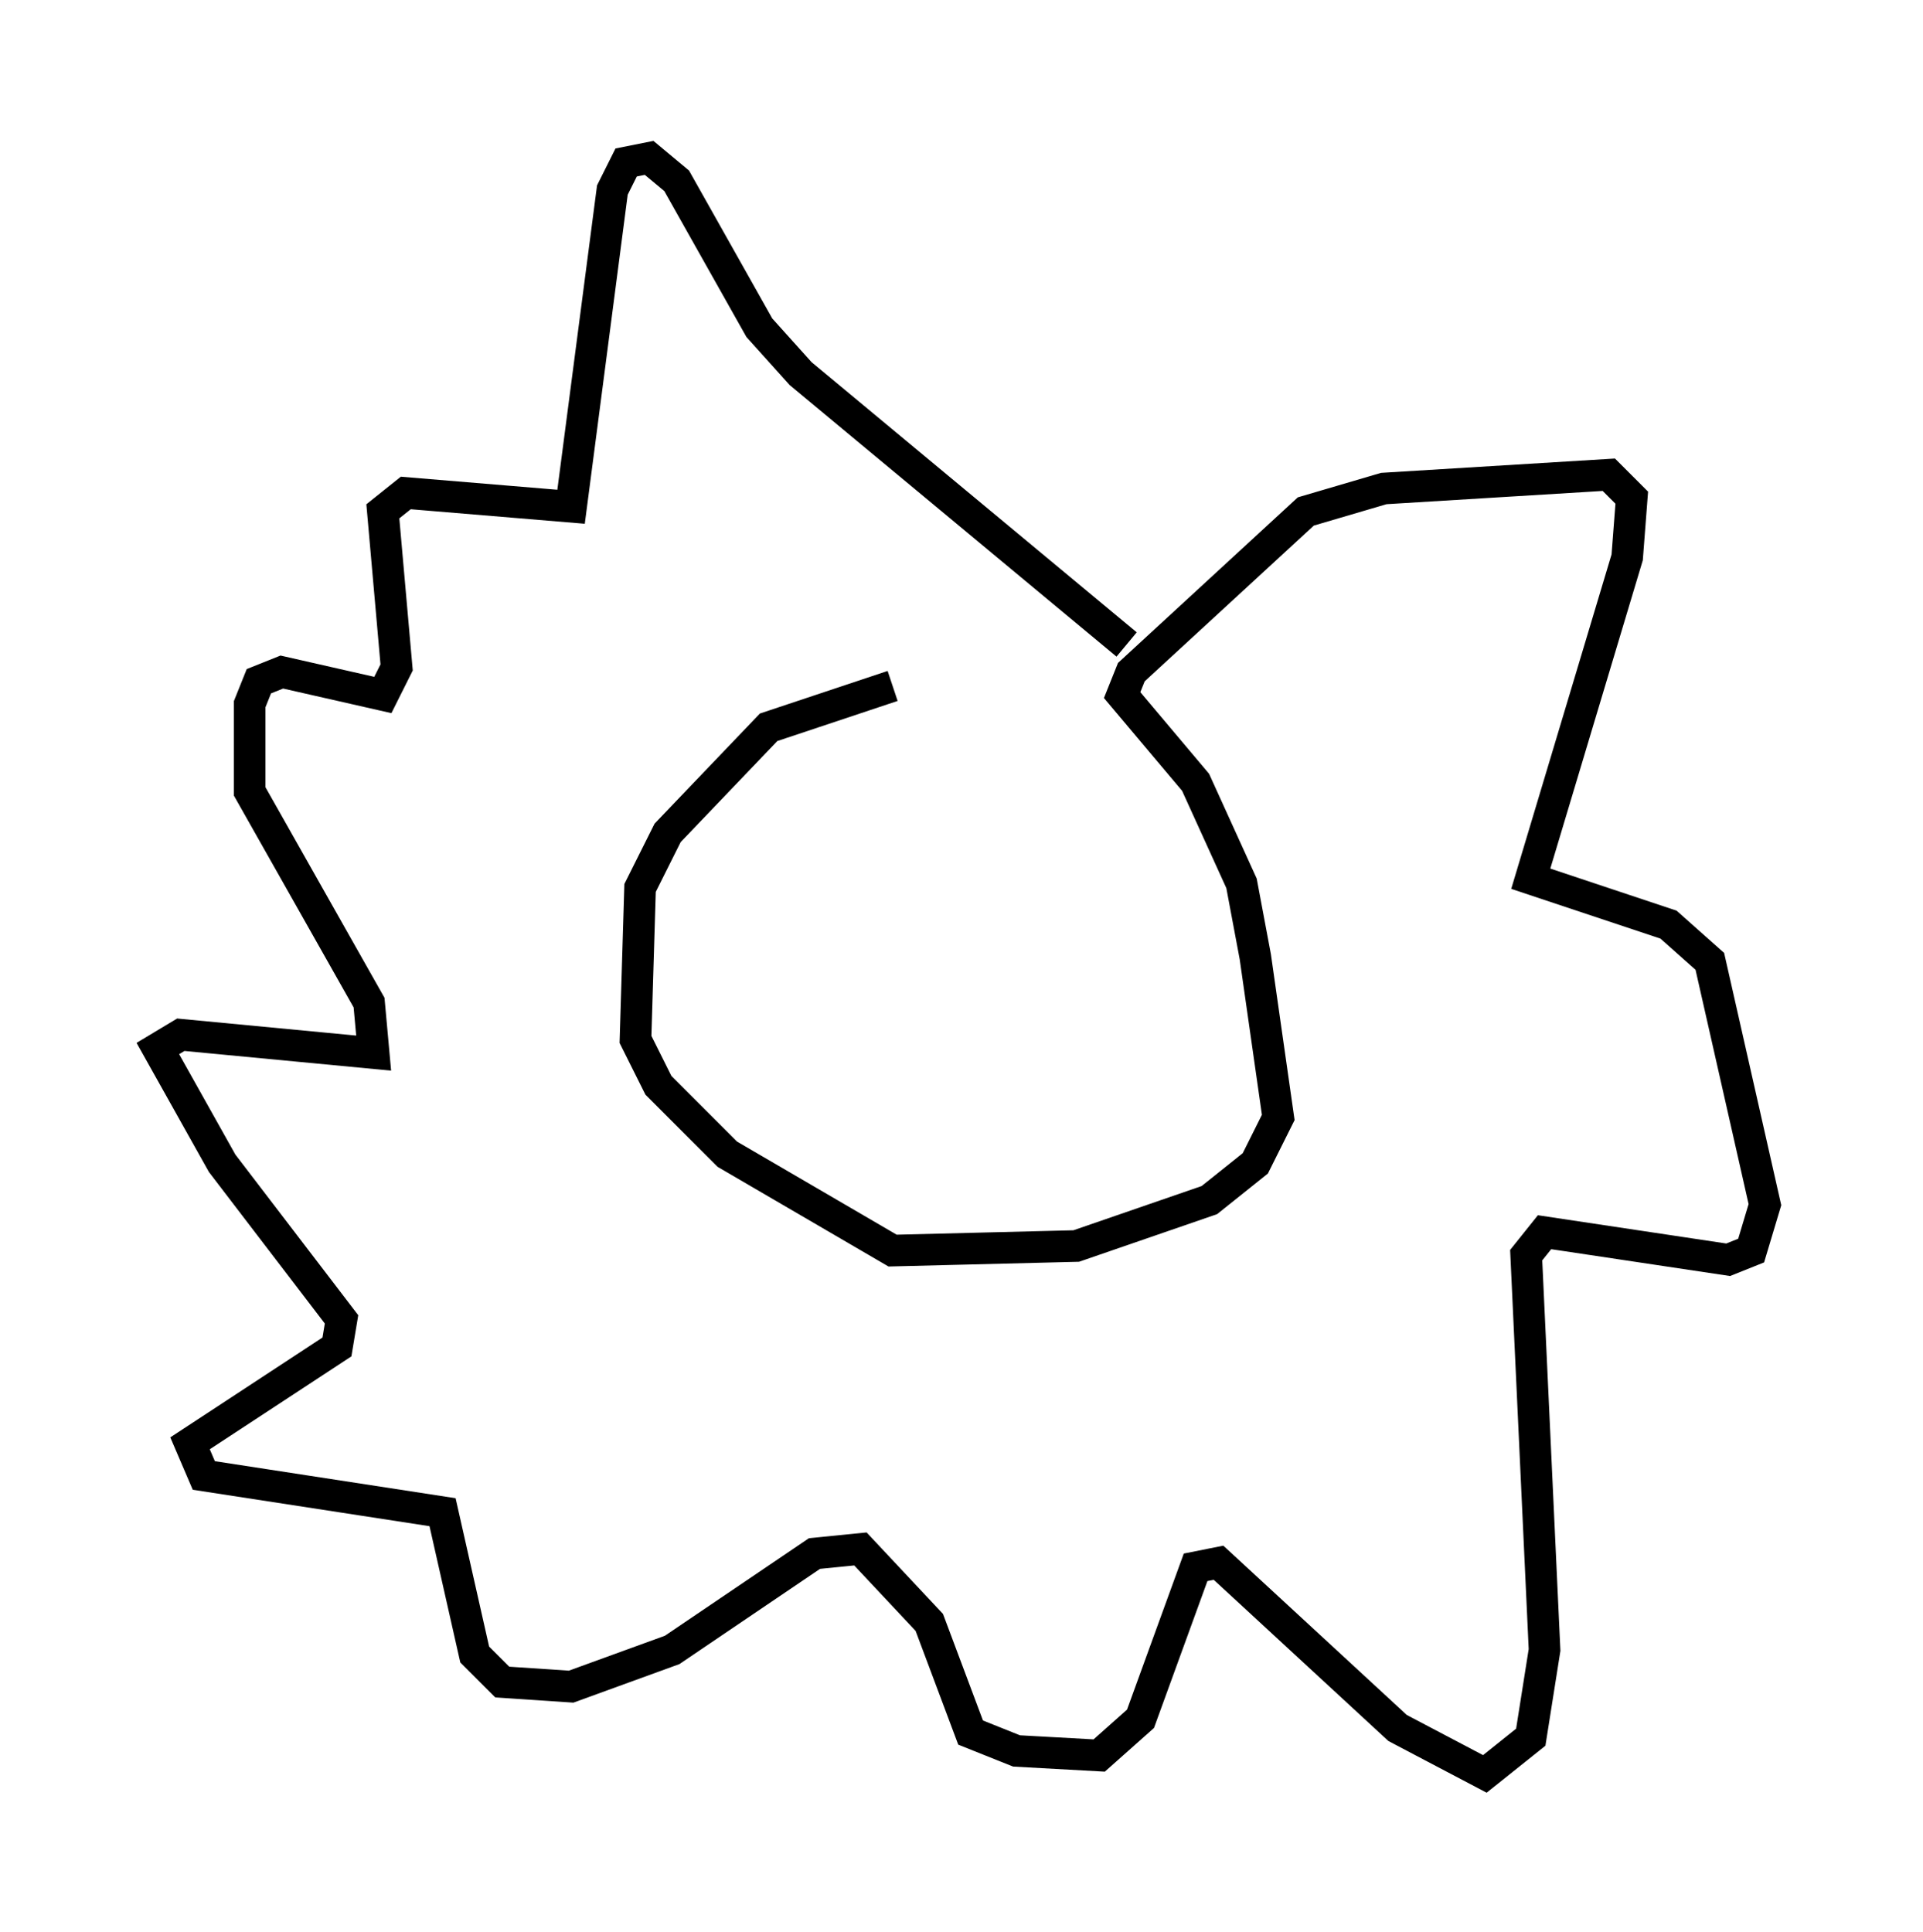 <?xml version="1.0" encoding="utf-8" ?>
<svg baseProfile="full" height="61.128" version="1.1" width="60.838" xmlns="http://www.w3.org/2000/svg" xmlns:ev="http://www.w3.org/2001/xml-events" xmlns:xlink="http://www.w3.org/1999/xlink"><defs /><rect fill="white" height="61.128" width="60.838" x="0" y="0" /><path d="M35.357, 21.849 m-7.117, -0.145 l-3.922, 1.307 -3.196, 3.341 l-0.872, 1.743 -0.145, 4.793 l0.726, 1.453 2.179, 2.179 l5.229, 3.05 5.81, -0.145 l4.212, -1.453 1.453, -1.162 l0.726, -1.453 -0.726, -5.084 l-0.436, -2.324 -1.453, -3.196 l-2.324, -2.76 0.291, -0.726 l5.52, -5.084 2.469, -0.726 l7.117, -0.436 0.726, 0.726 l-0.145, 1.888 -3.05, 10.168 l4.358, 1.453 1.307, 1.162 l1.743, 7.698 -0.436, 1.453 l-0.726, 0.291 -5.81, -0.872 l-0.581, 0.726 0.581, 12.492 l-0.436, 2.76 -1.453, 1.162 l-2.76, -1.453 -5.665, -5.229 l-0.726, 0.145 -1.743, 4.793 l-1.307, 1.162 -2.615, -0.145 l-1.453, -0.581 -1.307, -3.486 l-2.179, -2.324 -1.453, 0.145 l-4.503, 3.05 -3.196, 1.162 l-2.179, -0.145 -0.872, -0.872 l-1.017, -4.503 -7.553, -1.162 l-0.436, -1.017 4.648, -3.05 l0.145, -0.872 -3.777, -4.939 l-2.034, -3.631 0.726, -0.436 l6.101, 0.581 -0.145, -1.598 l-3.777, -6.682 0.0, -2.76 l0.291, -0.726 0.726, -0.291 l3.196, 0.726 0.436, -0.872 l-0.436, -4.939 0.726, -0.581 l5.229, 0.436 1.307, -10.022 l0.436, -0.872 0.726, -0.145 l0.872, 0.726 2.615, 4.648 l1.307, 1.453 10.313, 8.57 " fill="none" stroke="black" stroke-width="1" /></svg>